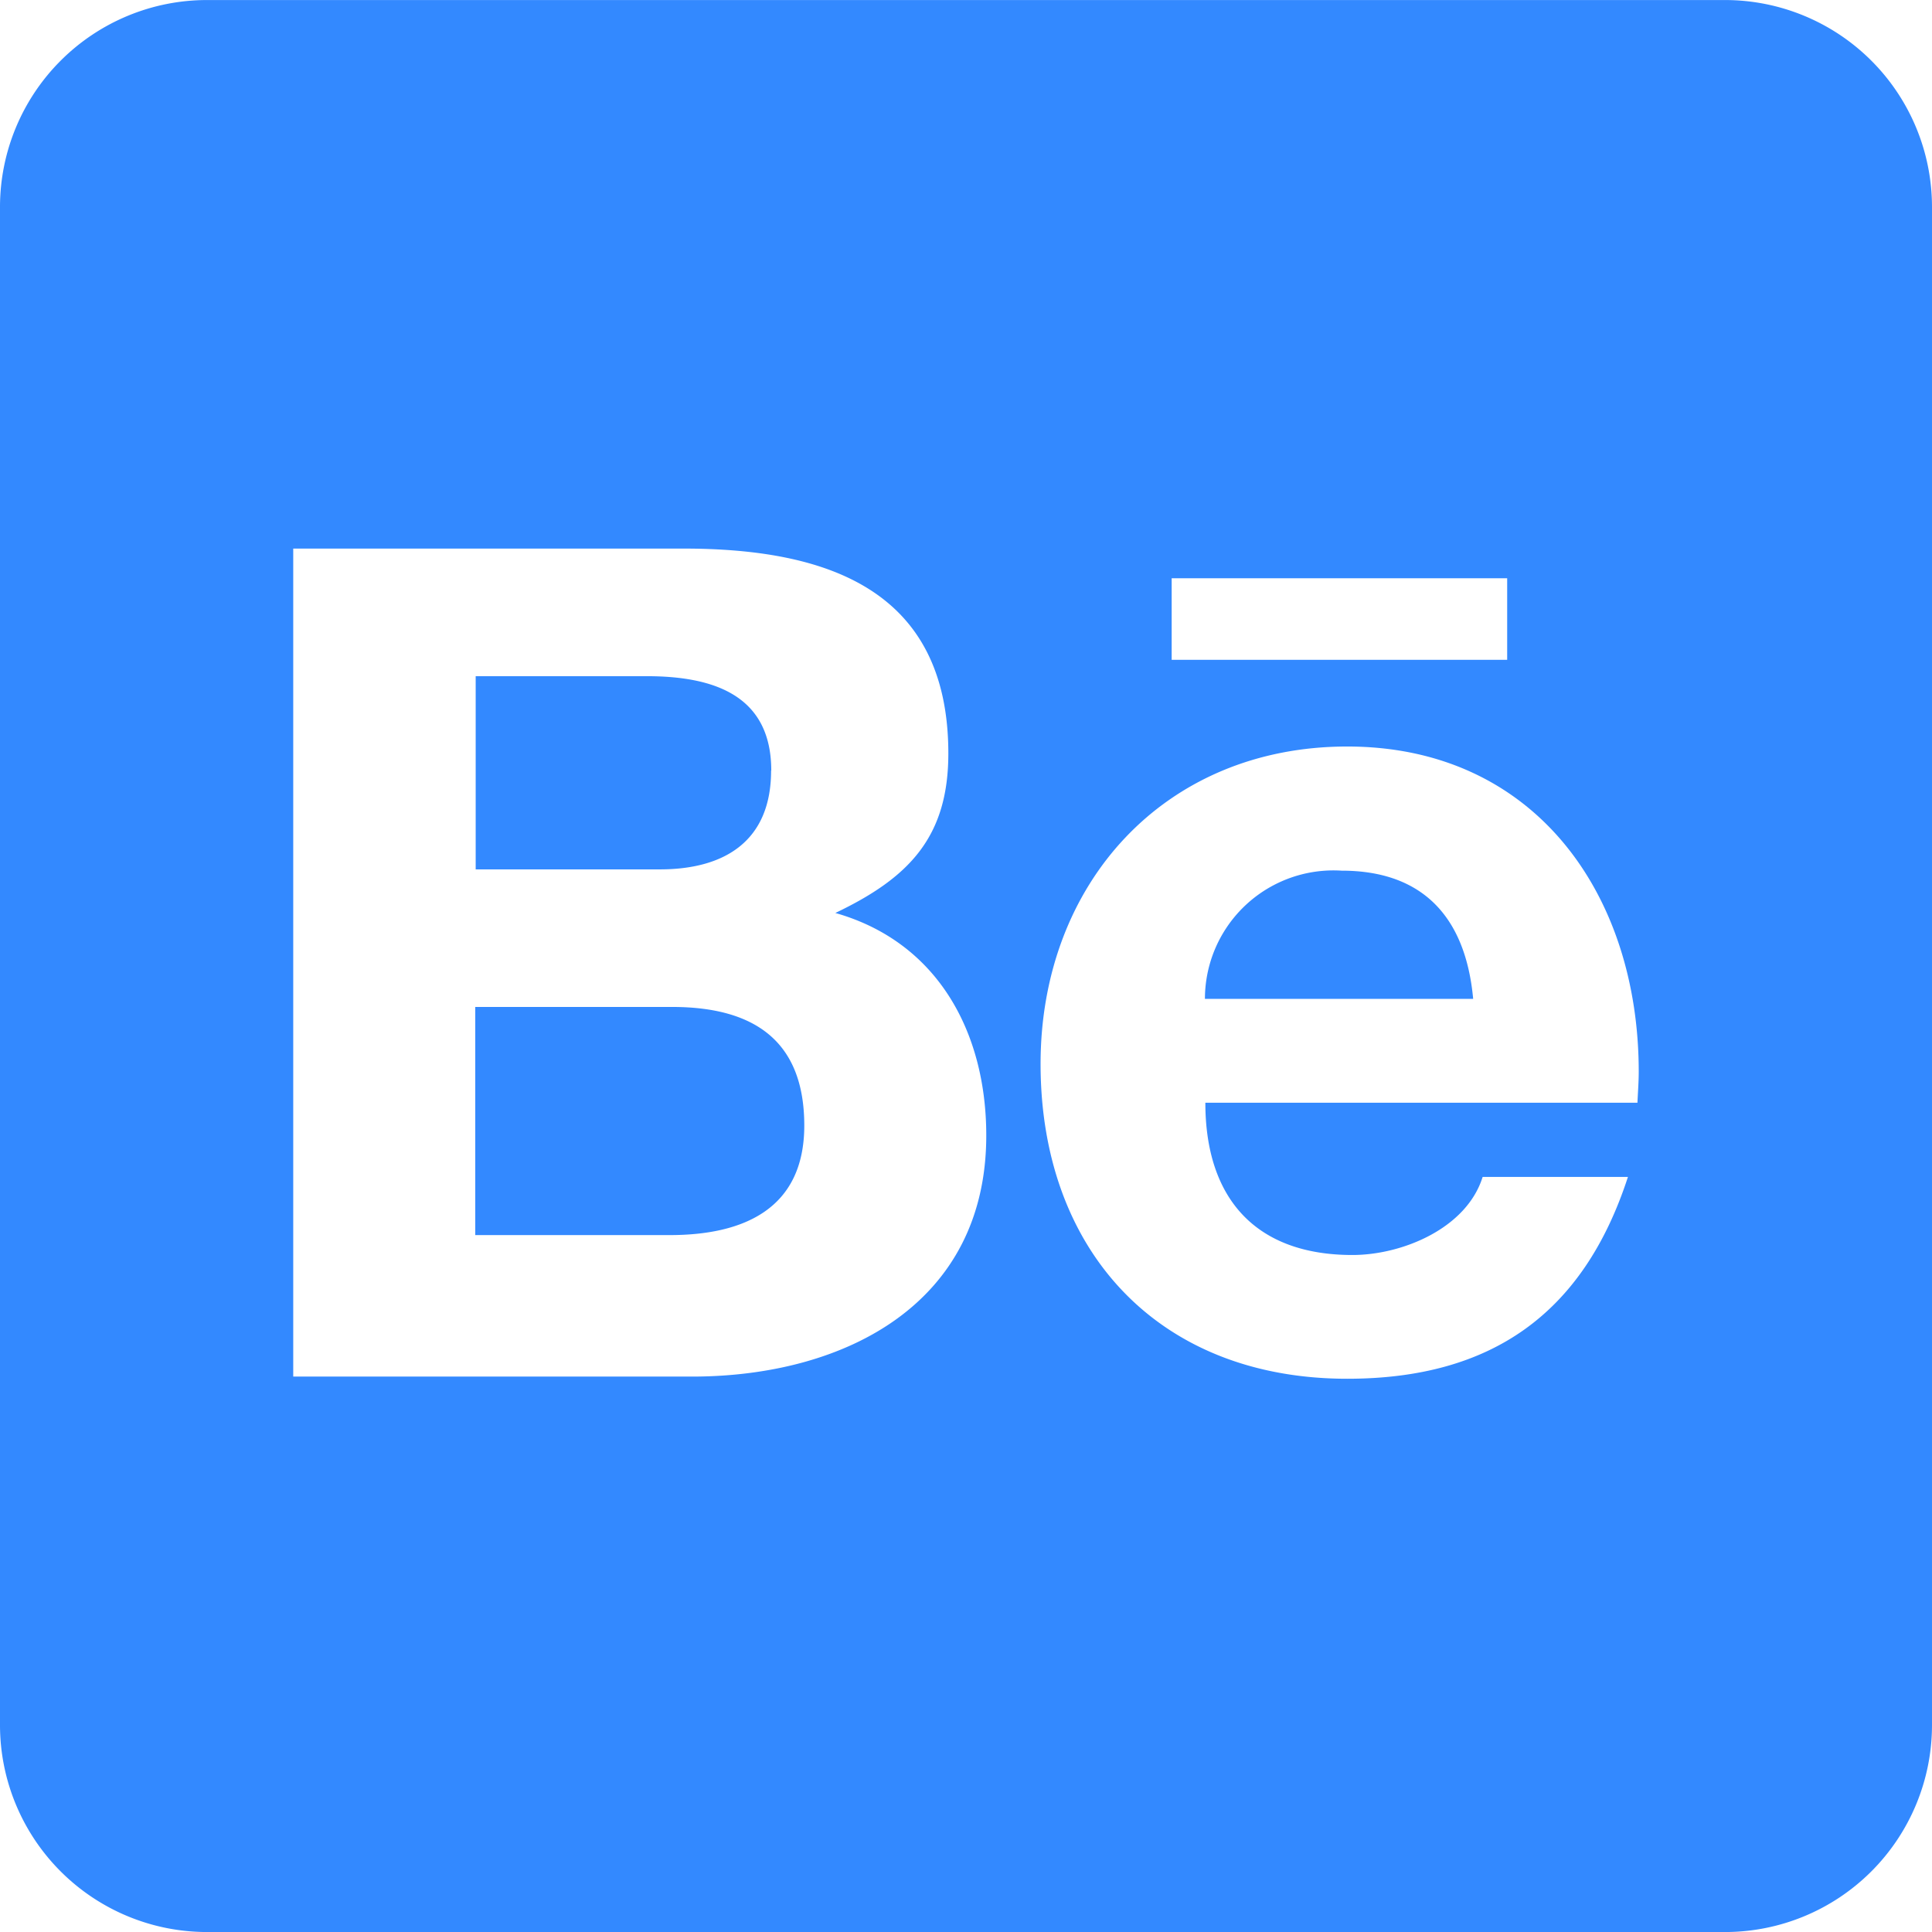<svg xmlns="http://www.w3.org/2000/svg" width="54.25" height="54.25" viewBox="0 0 54.25 54.25">
  <path id="Behance" d="M22.584-18.77c0,2.337-1.7,3.076-3.778,3.076H13.345V-22.1h5.57c2.252.012,3.669.945,3.669,3.33Zm-.932-9.966c0,1.974-1.3,2.773-3.124,2.773H13.357v-5.425h4.8c1.841,0,3.5.509,3.5,2.652Zm16.021,2.809c2.325,0,3.487,1.356,3.693,3.6H33.834a3.61,3.61,0,0,1,3.839-3.6ZM54.25-44.562V-1.937a5.814,5.814,0,0,1-5.812,5.813H5.813A5.814,5.814,0,0,1,0-1.937V-44.562a5.814,5.814,0,0,1,5.813-5.812H48.438A5.814,5.814,0,0,1,54.25-44.562ZM32.9-31.848h9.421v-2.289H32.9ZM27.694-18.491c0-2.918-1.38-5.437-4.238-6.248,2.083-.993,3.173-2.143,3.173-4.48,0-4.626-3.451-5.752-7.435-5.752H8.234v23.25H19.508C23.734-11.746,27.694-13.768,27.694-18.491Zm18.321-1.792c0-4.977-2.918-9.13-8.186-9.13-5.134,0-8.61,3.851-8.61,8.913,0,5.243,3.306,8.84,8.61,8.84,4.02,0,6.624-1.8,7.883-5.667H41.632c-.448,1.441-2.252,2.192-3.657,2.192-2.713,0-4.129-1.586-4.129-4.275H45.979c.012-.279.036-.581.036-.872Z" transform="translate(0 50.375)" fill="#3389ff"/>
</svg>
